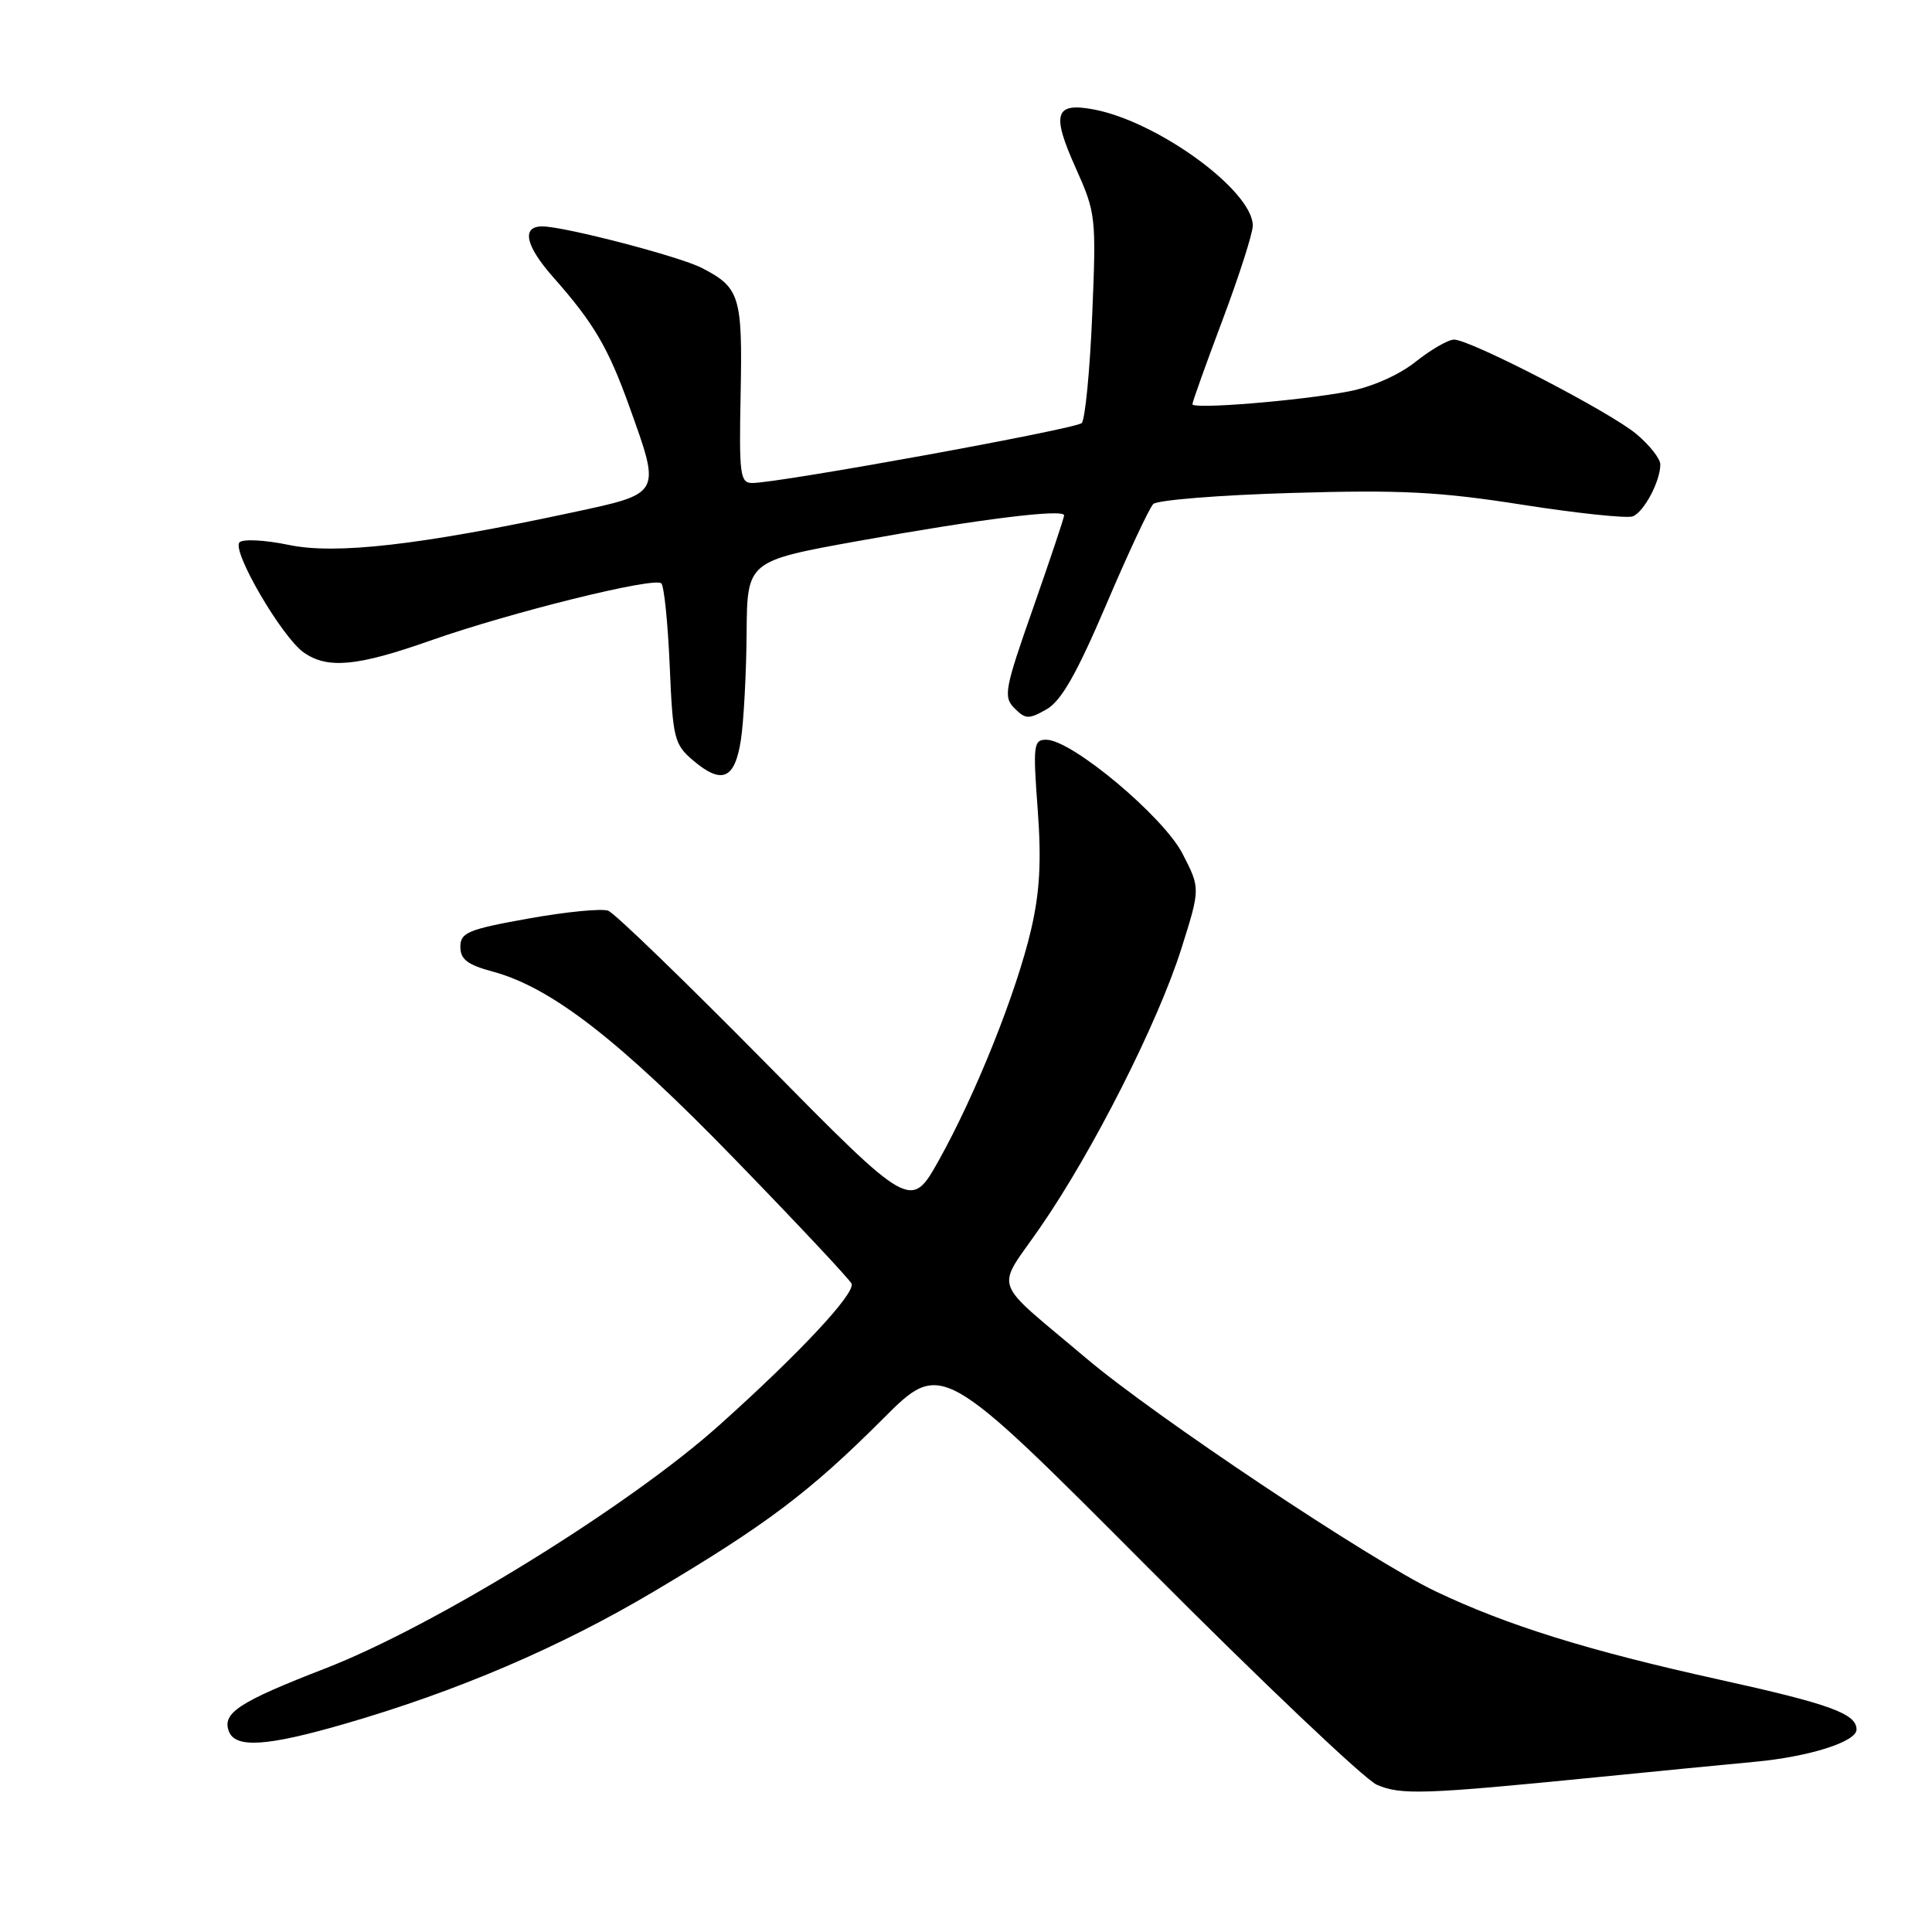 <?xml version="1.0" encoding="UTF-8" standalone="no"?>
<!DOCTYPE svg PUBLIC "-//W3C//DTD SVG 1.1//EN" "http://www.w3.org/Graphics/SVG/1.1/DTD/svg11.dtd" >
<svg xmlns="http://www.w3.org/2000/svg" xmlns:xlink="http://www.w3.org/1999/xlink" version="1.1" viewBox="0 0 256 256">
 <g >
 <path fill="currentColor"
d=" M 211.50 235.50 C 219.20 234.73 228.65 233.81 232.50 233.45 C 239.74 232.78 246.00 230.79 246.00 229.17 C 246.00 227.07 242.49 225.79 227.69 222.53 C 210.44 218.72 199.68 215.37 190.20 210.85 C 181.64 206.77 153.05 187.70 143.92 179.97 C 131.16 169.18 131.89 171.25 137.84 162.63 C 144.81 152.56 153.43 135.52 156.53 125.72 C 159.06 117.71 159.06 117.71 156.68 113.10 C 154.12 108.16 142.05 98.06 138.66 98.02 C 136.95 98.00 136.86 98.68 137.50 107.25 C 138.01 114.13 137.78 118.21 136.62 123.20 C 134.67 131.55 129.28 145.01 124.41 153.73 C 120.70 160.36 120.70 160.36 101.42 140.81 C 90.81 130.06 81.45 121.00 80.60 120.68 C 79.75 120.35 75.00 120.82 70.03 121.71 C 62.00 123.15 61.00 123.57 61.00 125.46 C 61.00 127.11 61.94 127.84 65.25 128.73 C 73.04 130.82 82.02 137.78 97.50 153.74 C 105.75 162.24 112.65 169.60 112.84 170.10 C 113.32 171.42 105.88 179.38 95.29 188.86 C 83.33 199.58 57.62 215.45 43.09 221.08 C 31.64 225.52 29.40 226.99 30.33 229.42 C 31.20 231.68 35.38 231.40 45.64 228.43 C 60.56 224.11 74.16 218.29 86.61 210.90 C 101.56 202.03 107.29 197.71 117.01 187.99 C 124.76 180.24 124.76 180.24 152.13 207.72 C 167.18 222.83 180.82 235.78 182.44 236.49 C 185.60 237.87 188.69 237.77 211.50 235.50 Z  M 98.18 97.99 C 98.55 95.52 98.89 89.19 98.93 83.92 C 99.00 74.34 99.00 74.34 113.75 71.68 C 129.85 68.77 141.00 67.39 141.00 68.29 C 141.00 68.61 139.15 74.12 136.90 80.55 C 133.11 91.33 132.92 92.35 134.43 93.85 C 135.88 95.31 136.32 95.33 138.67 93.99 C 140.62 92.88 142.65 89.32 146.58 80.12 C 149.48 73.31 152.29 67.31 152.81 66.79 C 153.34 66.26 161.58 65.60 171.13 65.32 C 185.60 64.89 190.71 65.15 201.73 66.88 C 209.01 68.02 215.59 68.71 216.35 68.42 C 217.83 67.85 220.00 63.77 220.00 61.54 C 220.00 60.79 218.58 58.98 216.84 57.52 C 213.34 54.58 194.84 45.00 192.66 45.00 C 191.90 45.00 189.61 46.32 187.57 47.94 C 185.36 49.70 181.78 51.28 178.68 51.87 C 172.18 53.11 158.00 54.26 158.00 53.56 C 158.00 53.26 159.80 48.23 162.00 42.38 C 164.20 36.52 166.00 30.91 166.00 29.90 C 166.00 25.27 153.38 16.07 144.86 14.49 C 139.77 13.55 139.31 15.07 142.54 22.26 C 145.21 28.22 145.27 28.73 144.72 41.81 C 144.41 49.20 143.78 55.61 143.33 56.06 C 142.52 56.85 103.23 64.00 99.68 64.00 C 98.06 64.00 97.92 62.92 98.14 52.08 C 98.39 39.26 98.03 38.10 93.01 35.51 C 90.08 33.99 74.76 30.00 71.86 30.00 C 69.06 30.00 69.61 32.55 73.32 36.75 C 78.68 42.81 80.59 46.07 83.37 53.81 C 87.60 65.59 87.73 65.35 75.75 67.92 C 55.59 72.24 44.47 73.51 38.24 72.20 C 35.13 71.55 32.20 71.40 31.74 71.86 C 30.65 72.95 37.35 84.43 40.25 86.46 C 43.40 88.67 47.34 88.30 57.00 84.89 C 67.61 81.15 86.74 76.41 87.63 77.30 C 88.00 77.67 88.50 82.59 88.74 88.23 C 89.15 97.86 89.34 98.64 91.84 100.76 C 95.67 104.01 97.38 103.26 98.18 97.99 Z "/>
</g>
</svg>